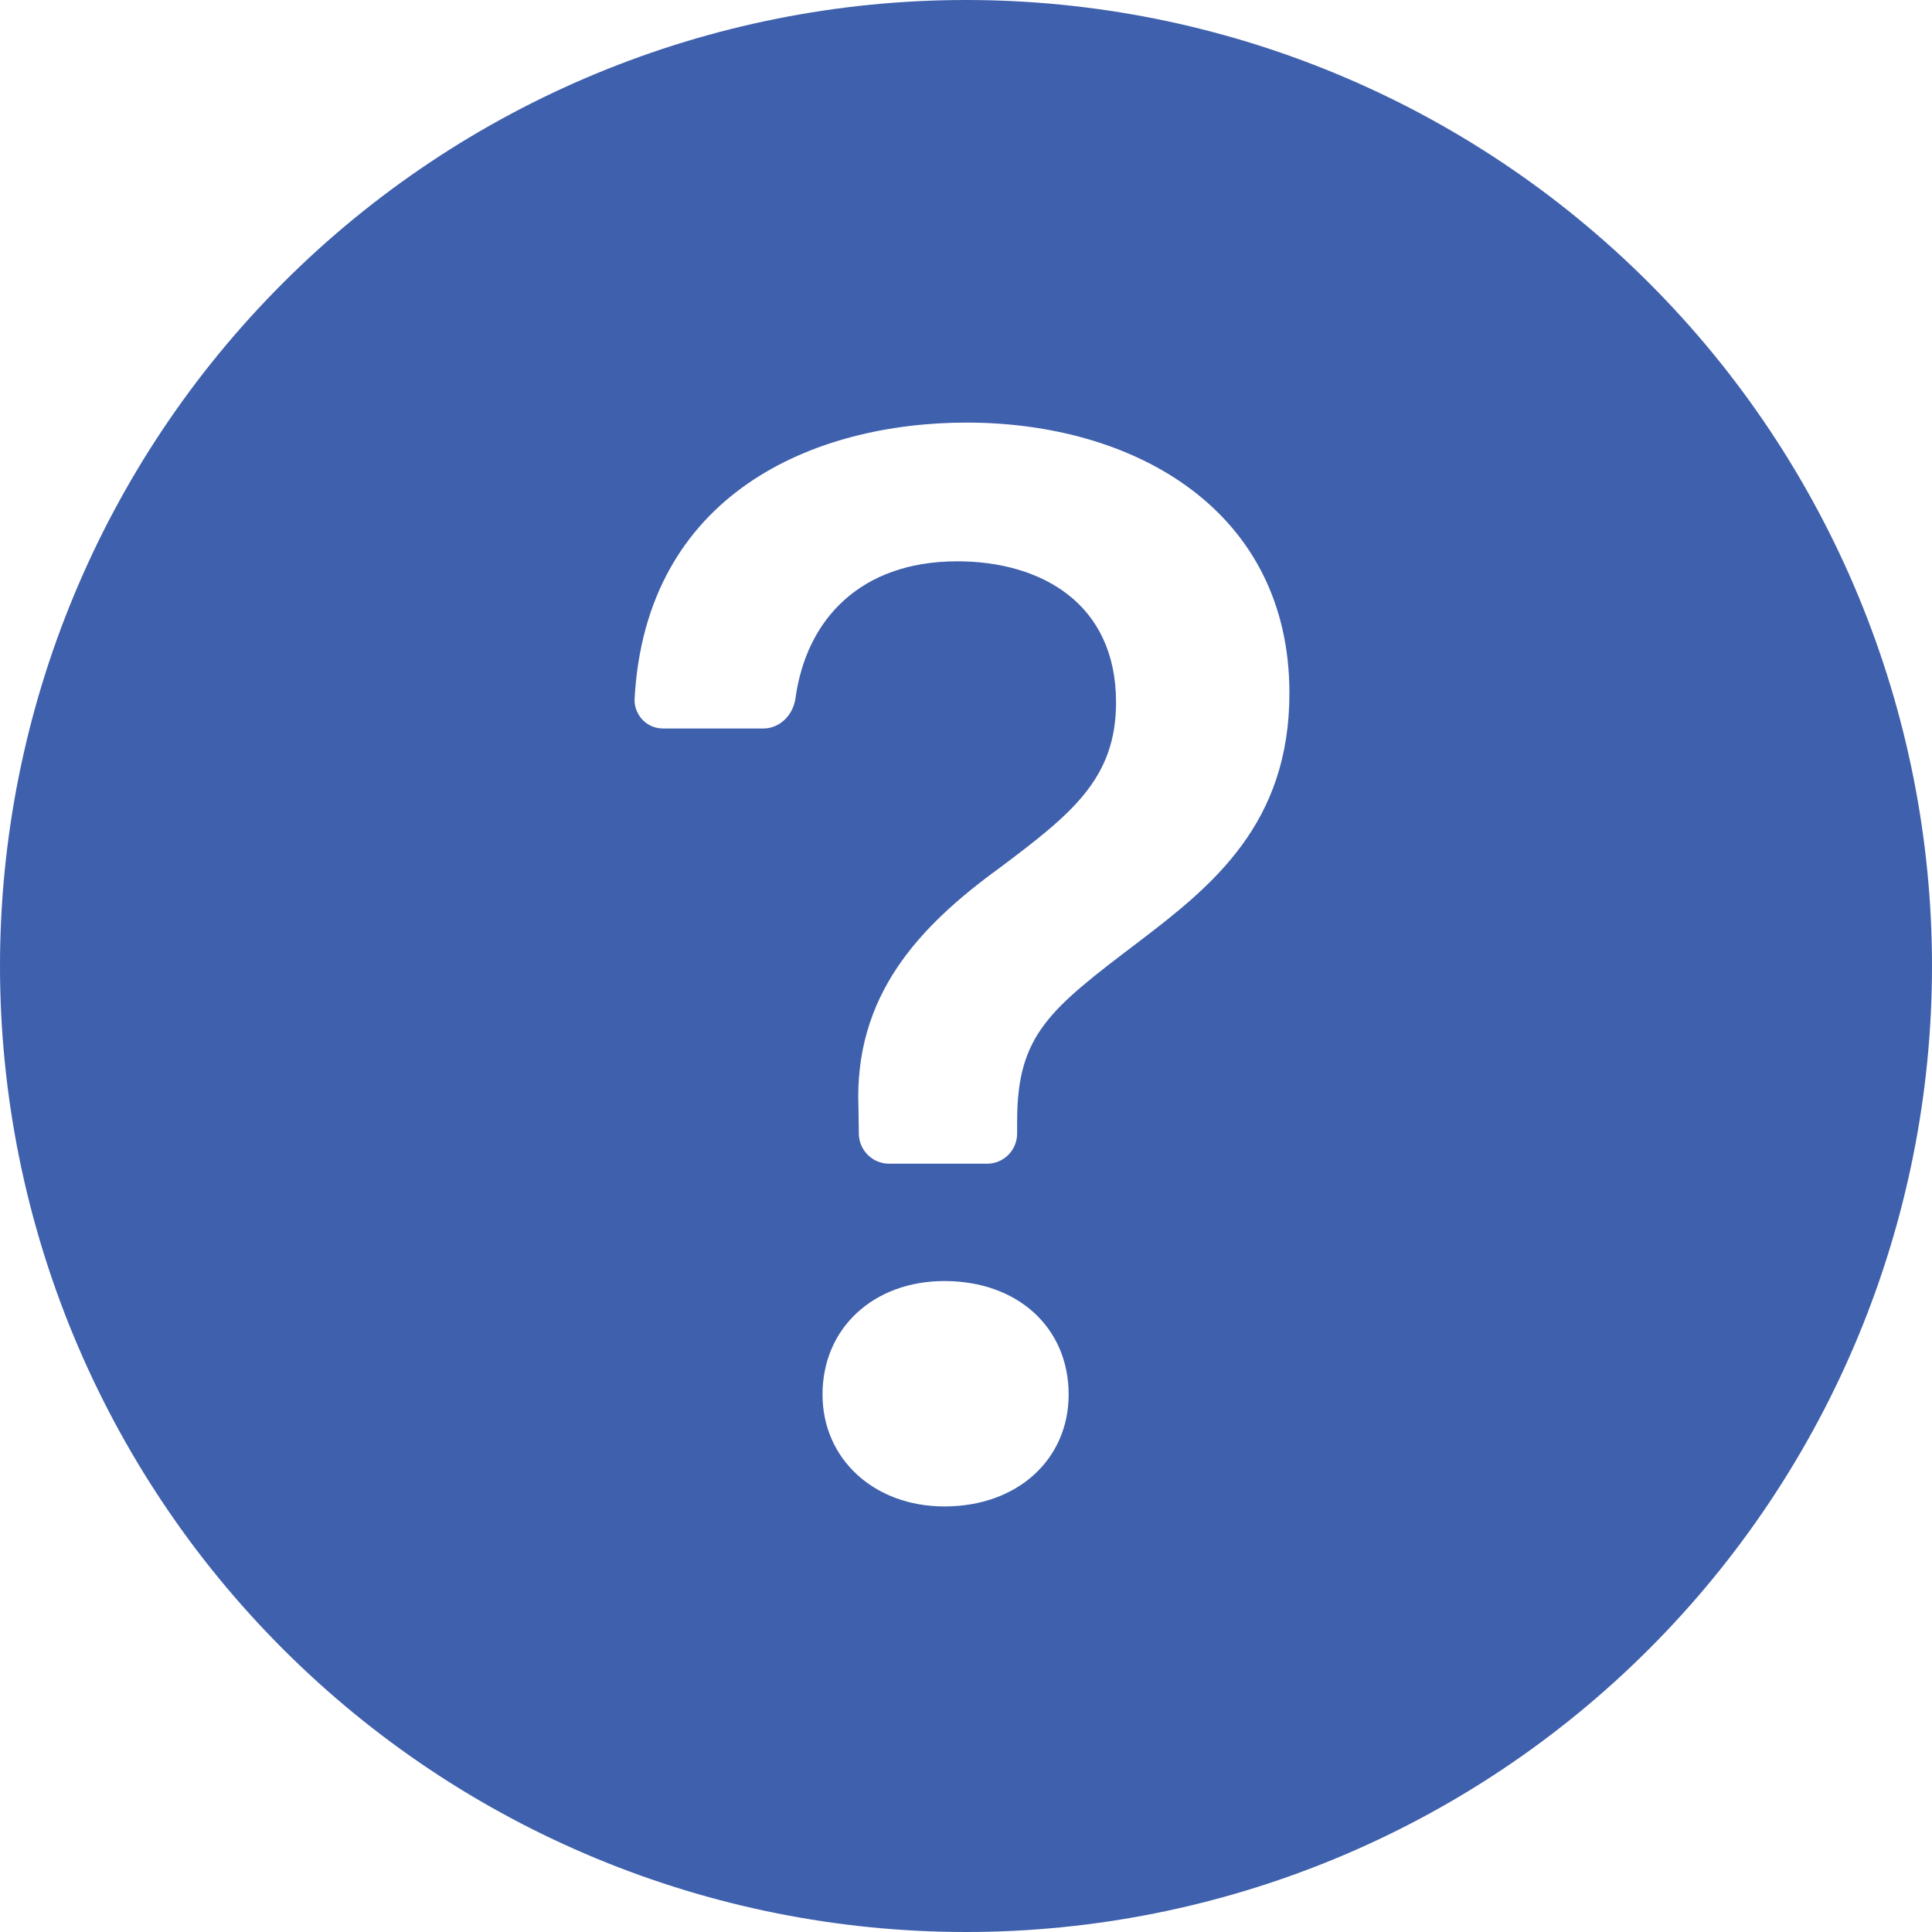 <svg width="15" height="15" viewBox="0 0 15 15" fill="none" xmlns="http://www.w3.org/2000/svg">
<path d="M15 7.5C15 9.489 14.21 11.397 12.803 12.803C11.397 14.21 9.489 15 7.5 15C5.511 15 3.603 14.21 2.197 12.803C0.79 11.397 0 9.489 0 7.5C0 5.511 0.79 3.603 2.197 2.197C3.603 0.79 5.511 0 7.5 0C9.489 0 11.397 0.79 12.803 2.197C14.21 3.603 15 5.511 15 7.5ZM5.152 5.656H5.926C6.056 5.656 6.158 5.55 6.176 5.422C6.26 4.807 6.682 4.358 7.433 4.358C8.077 4.358 8.665 4.68 8.665 5.453C8.665 6.049 8.315 6.322 7.76 6.739C7.13 7.197 6.63 7.732 6.665 8.602L6.668 8.805C6.669 8.866 6.695 8.925 6.739 8.968C6.782 9.011 6.842 9.035 6.903 9.035H7.663C7.725 9.035 7.784 9.011 7.828 8.967C7.872 8.923 7.897 8.863 7.897 8.801V8.703C7.897 8.03 8.153 7.834 8.845 7.309C9.415 6.875 10.011 6.394 10.011 5.382C10.011 3.965 8.814 3.281 7.505 3.281C6.316 3.281 5.015 3.834 4.927 5.424C4.925 5.454 4.93 5.485 4.941 5.513C4.952 5.541 4.968 5.567 4.989 5.589C5.01 5.611 5.036 5.628 5.064 5.64C5.092 5.651 5.122 5.656 5.152 5.656ZM7.332 11.696C7.904 11.696 8.297 11.327 8.297 10.827C8.297 10.309 7.903 9.946 7.332 9.946C6.785 9.946 6.386 10.309 6.386 10.827C6.386 11.326 6.785 11.696 7.333 11.696H7.332Z" fill="#3F60AC"/>
</svg>
